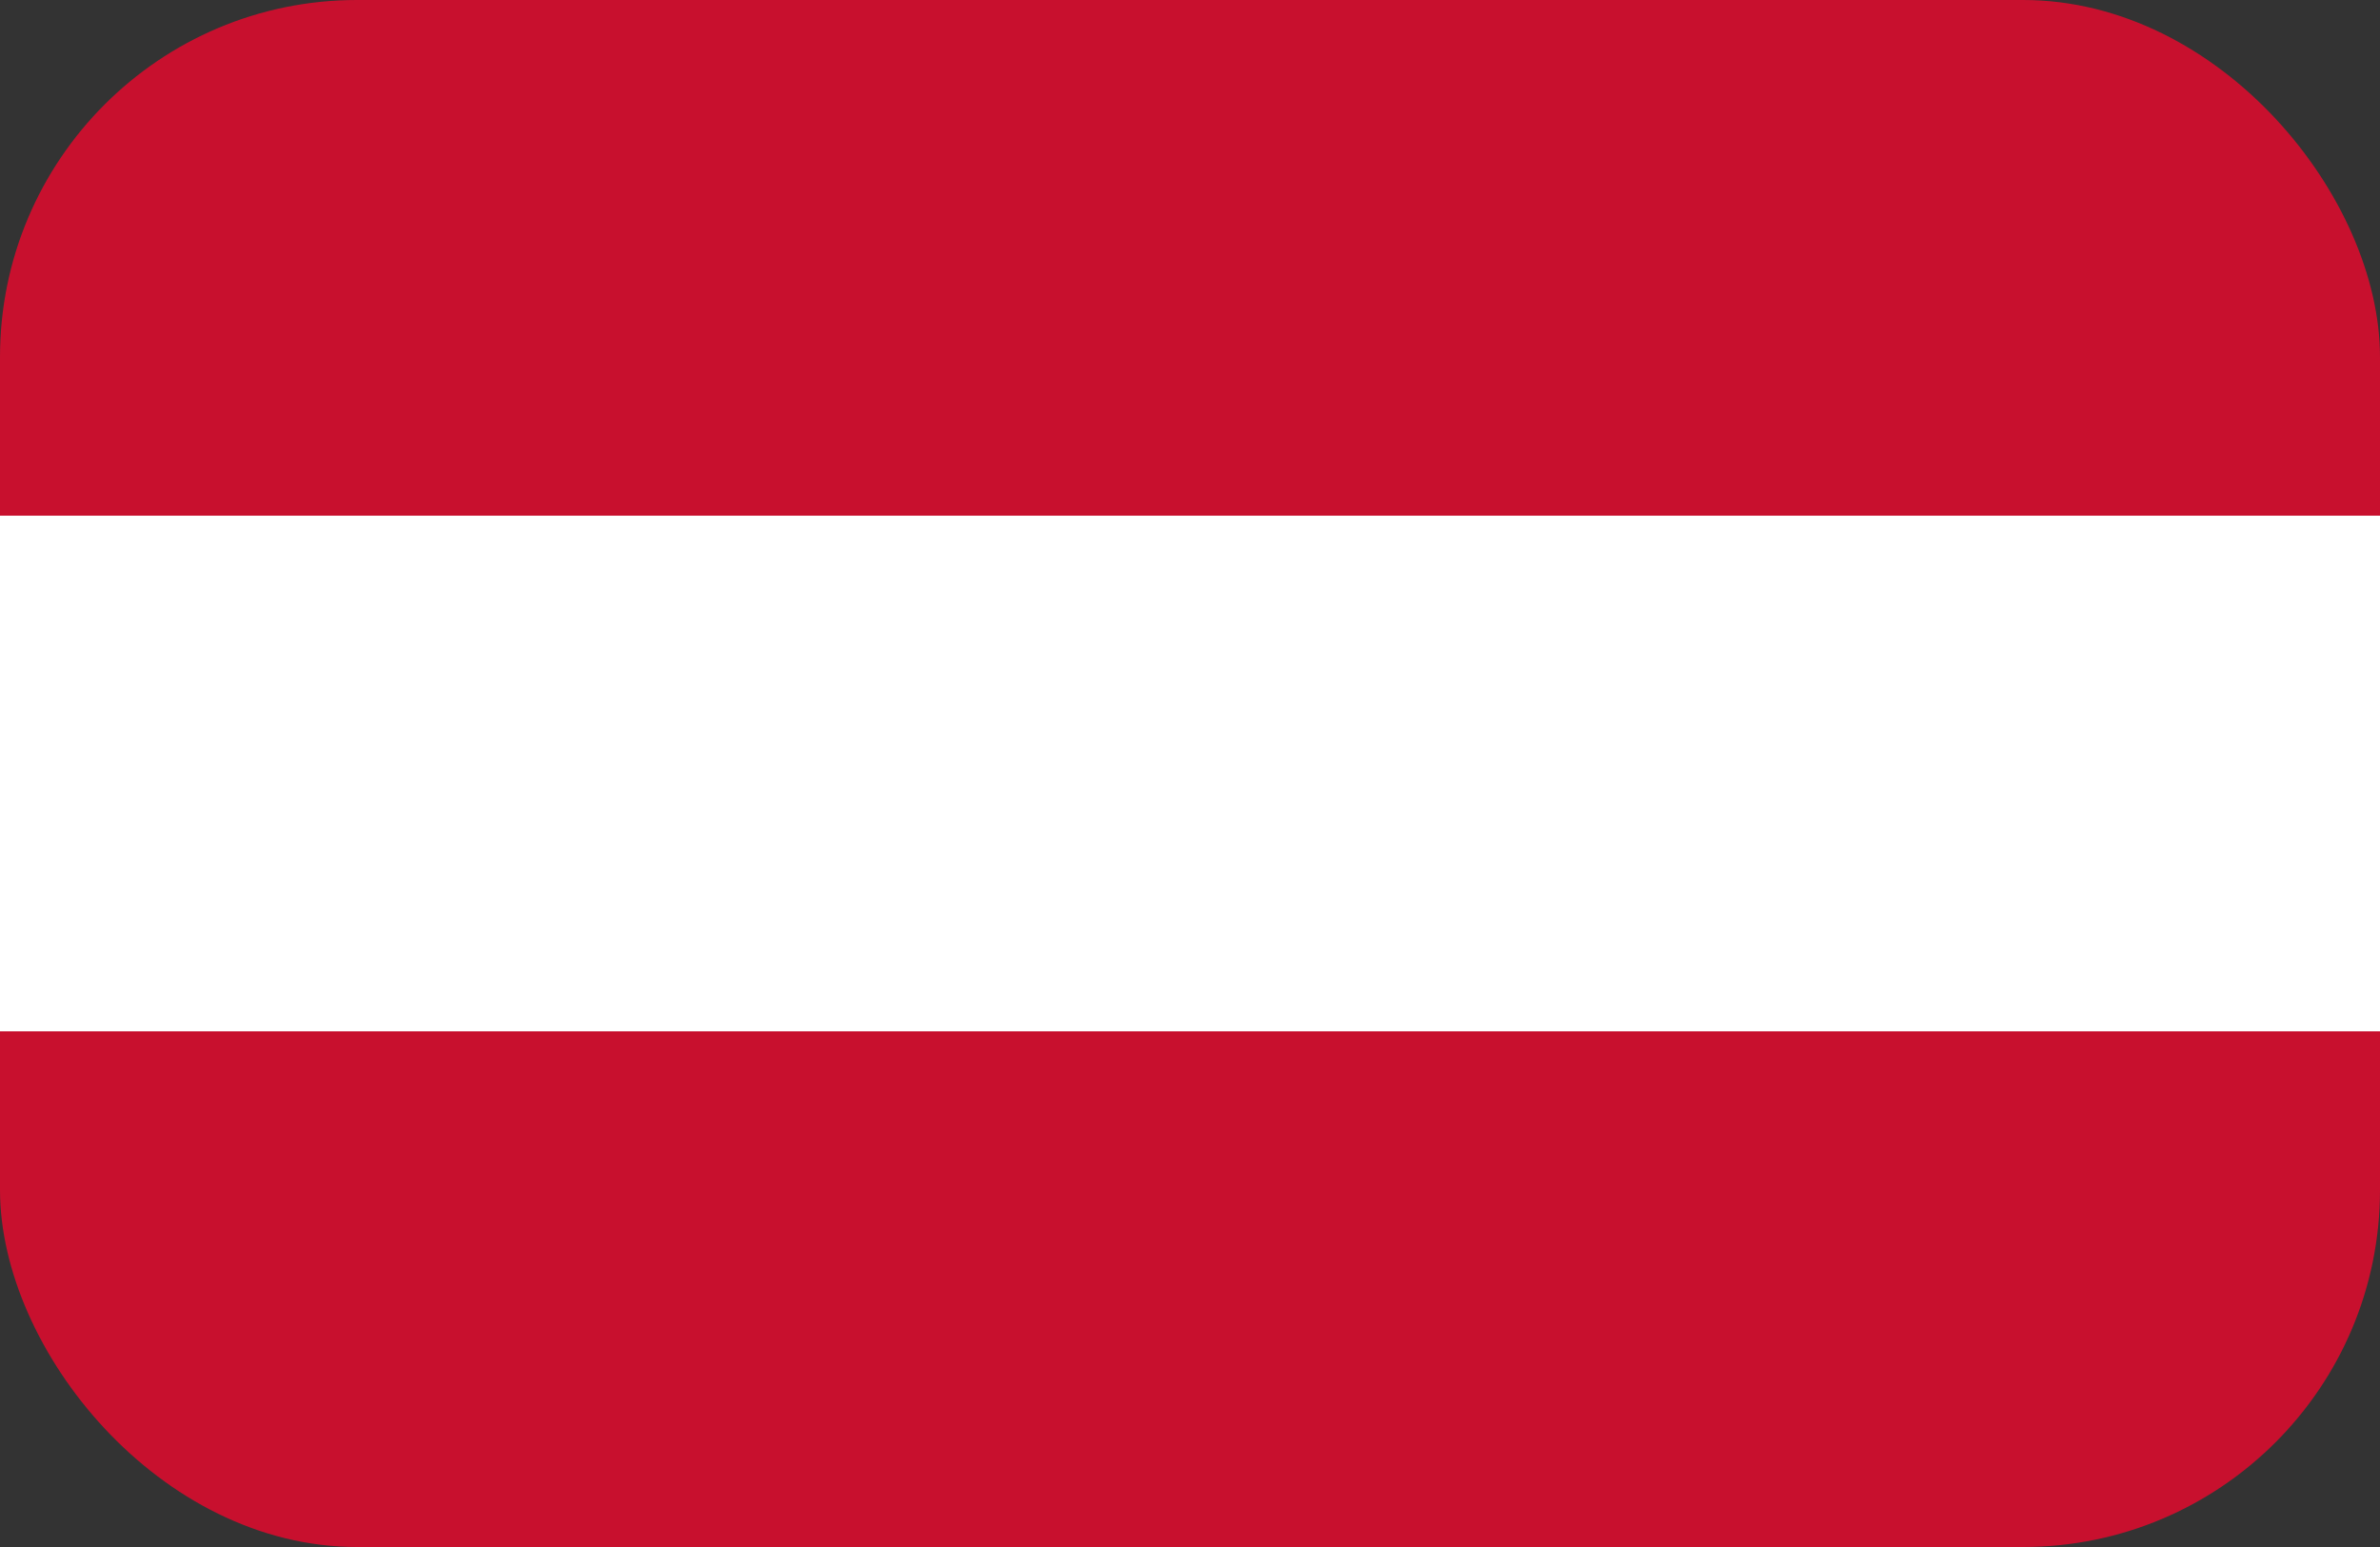 <svg width="60" height="39" viewBox="0 0 60 39" fill="none" xmlns="http://www.w3.org/2000/svg">
<rect x="0" y="0" width="60" height="39" fill="#333333" stroke="none"/>
<g clip-path="url(#clip0_977_5682)">
<path d="M60 0H0V39H60V0Z" fill="#C8102E"/>
<path d="M60 13H0V26H60V13Z" fill="white"/>
</g>
<defs>
<clipPath id="clip0_977_5682">
<rect width="60" height="39" rx="9" fill="white"/>
</clipPath>
</defs>
</svg>
